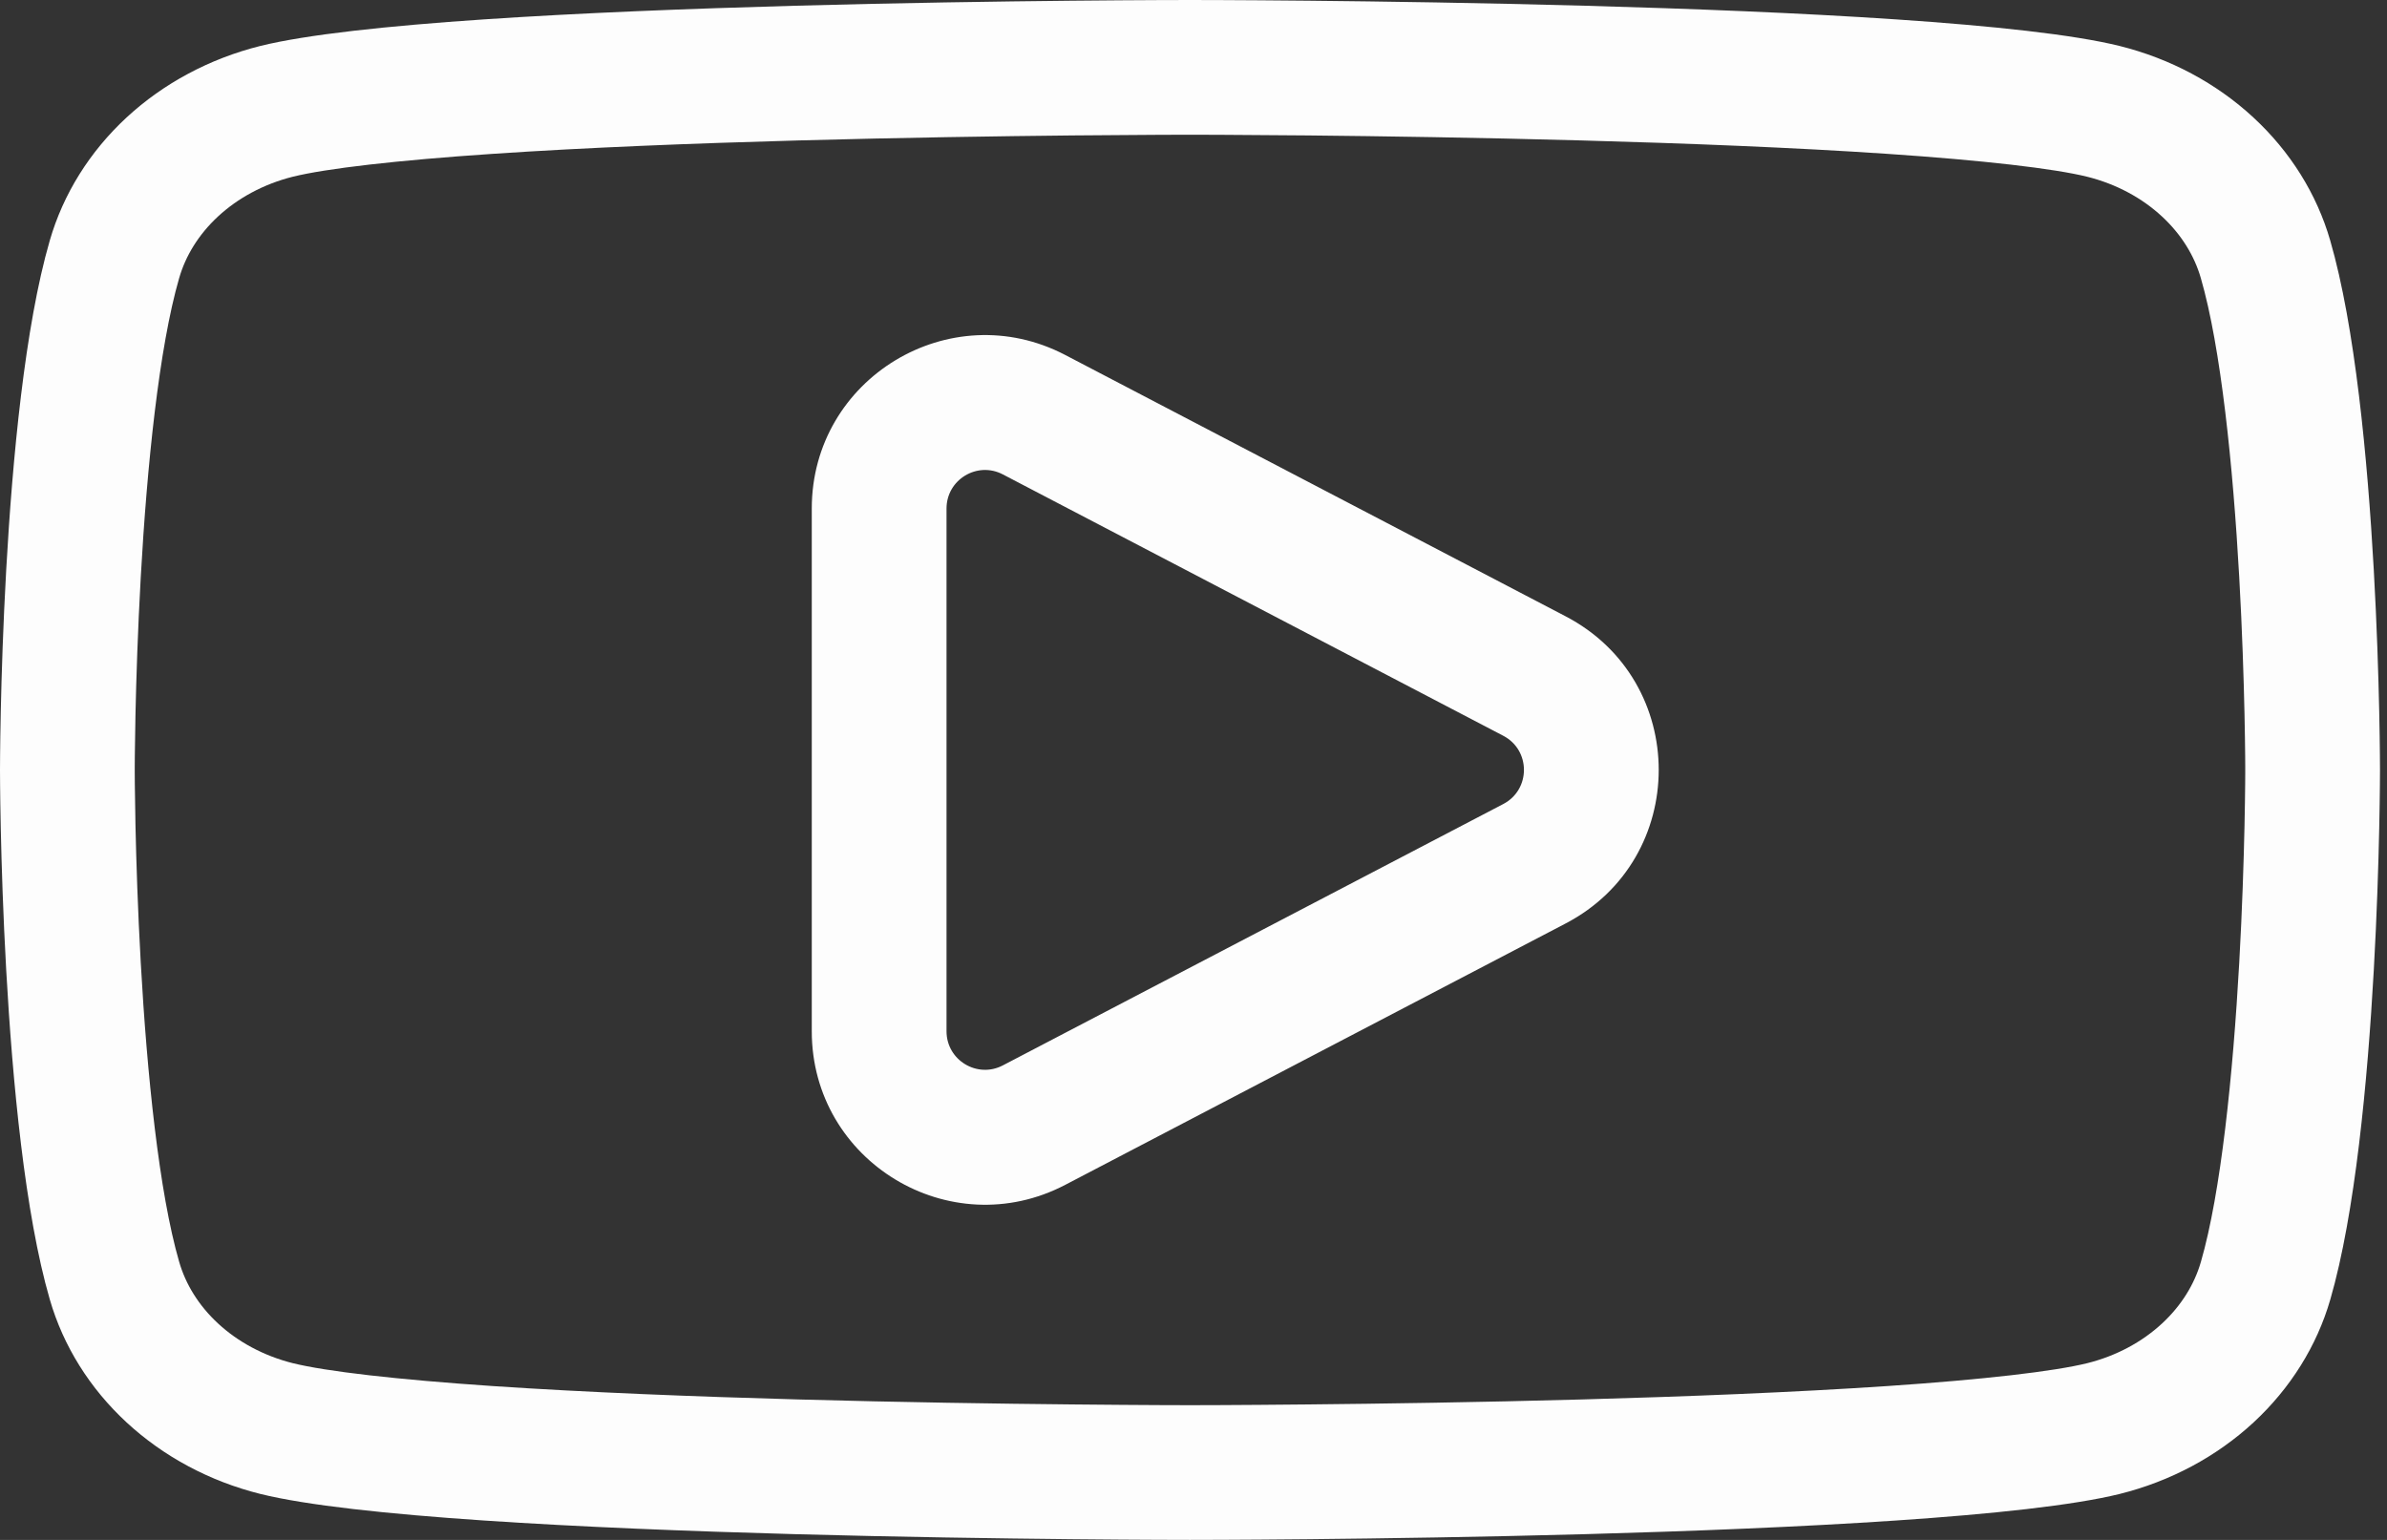 <svg width="62" height="40" viewBox="0 0 62 40" fill="none" xmlns="http://www.w3.org/2000/svg">
<rect x="0" y="0" width="62" height="40" fill="#333333" stroke="none"/>
<path fill-rule="evenodd" clip-rule="evenodd" d="M21.085 13.209V26.788C21.085 30.168 24.673 32.342 27.669 30.777L40.667 23.987C43.889 22.304 43.889 17.693 40.667 16.01L27.669 9.221C24.673 7.656 21.085 9.829 21.085 13.209ZM24.585 26.788C24.585 27.539 25.383 28.022 26.048 27.674L39.046 20.885C39.762 20.511 39.762 19.486 39.046 19.112L26.048 12.323C25.383 11.975 24.585 12.458 24.585 13.209V26.788Z" fill="#FDFDFD"/>
<path fill-rule="evenodd" clip-rule="evenodd" d="M55.059 1.195C50.24 0 30.909 0 30.909 0C30.909 0 11.578 0 6.756 1.195C5.444 1.524 4.248 2.164 3.289 3.05C2.331 3.937 1.642 5.039 1.293 6.247C0 10.704 0 20 0 20C0 20 0 29.296 1.293 33.753C1.642 34.961 2.331 36.063 3.29 36.95C4.25 37.837 5.446 38.477 6.759 38.805C11.578 40 30.909 40 30.909 40C30.909 40 50.24 40 55.062 38.805C56.375 38.477 57.572 37.837 58.531 36.951C59.49 36.064 60.179 34.961 60.528 33.753C61.818 29.296 61.818 20 61.818 20C61.818 20 61.818 10.704 60.525 6.247C60.176 5.039 59.487 3.936 58.528 3.05C57.569 2.163 56.373 1.523 55.059 1.195ZM57.163 7.219L57.164 7.222C57.687 9.025 58 12.098 58.162 14.991C58.24 16.381 58.279 17.641 58.299 18.553C58.309 19.008 58.313 19.375 58.316 19.625C58.317 19.751 58.318 19.847 58.318 19.91L58.318 19.981L58.318 20V20L58.318 20.019L58.318 20.09C58.318 20.153 58.317 20.249 58.316 20.375C58.313 20.625 58.309 20.992 58.299 21.447C58.279 22.36 58.24 23.619 58.162 25.01C58 27.902 57.688 30.976 57.166 32.779L57.165 32.782C57 33.352 56.665 33.909 56.155 34.38C55.644 34.853 54.98 35.218 54.216 35.409C53.349 35.623 51.531 35.834 49.018 36.004C46.594 36.167 43.778 36.278 41.081 36.352C38.39 36.426 35.845 36.463 33.97 36.481C33.034 36.491 32.266 36.495 31.734 36.498C31.468 36.499 31.261 36.499 31.12 36.5H30.698C30.558 36.499 30.35 36.499 30.084 36.498C29.552 36.495 28.784 36.491 27.848 36.481C25.974 36.463 23.428 36.426 20.737 36.352C18.041 36.278 15.225 36.167 12.801 36.004C10.288 35.834 8.47 35.623 7.604 35.409C6.841 35.217 6.177 34.852 5.666 34.38C5.156 33.909 4.82 33.352 4.655 32.781L4.654 32.778C4.131 30.975 3.818 27.902 3.656 25.009C3.578 23.619 3.539 22.359 3.519 21.447C3.51 20.992 3.505 20.625 3.502 20.375C3.501 20.249 3.501 20.153 3.5 20.09L3.5 20.019L3.5 20V20L3.5 19.981L3.5 19.91C3.501 19.847 3.501 19.751 3.502 19.625C3.505 19.375 3.51 19.008 3.519 18.553C3.539 17.641 3.578 16.381 3.656 14.991C3.818 12.098 4.131 9.025 4.654 7.222L4.655 7.219C4.82 6.648 5.156 6.092 5.666 5.62C6.177 5.148 6.84 4.783 7.603 4.591C8.471 4.377 10.288 4.165 12.8 3.996C15.224 3.832 18.041 3.722 20.737 3.648C23.428 3.574 25.974 3.537 27.848 3.518C28.784 3.509 29.552 3.505 30.084 3.502C30.35 3.501 30.558 3.501 30.698 3.5L30.91 3.5L31.12 3.5C31.261 3.501 31.468 3.501 31.734 3.502C32.266 3.505 33.034 3.509 33.97 3.518C35.845 3.537 38.39 3.574 41.081 3.648C43.777 3.722 46.593 3.832 49.017 3.996C51.53 4.166 53.347 4.377 54.214 4.591C54.977 4.782 55.641 5.147 56.152 5.62C56.662 6.091 56.998 6.648 57.163 7.219Z" fill="#FDFDFD"/>
</svg>
